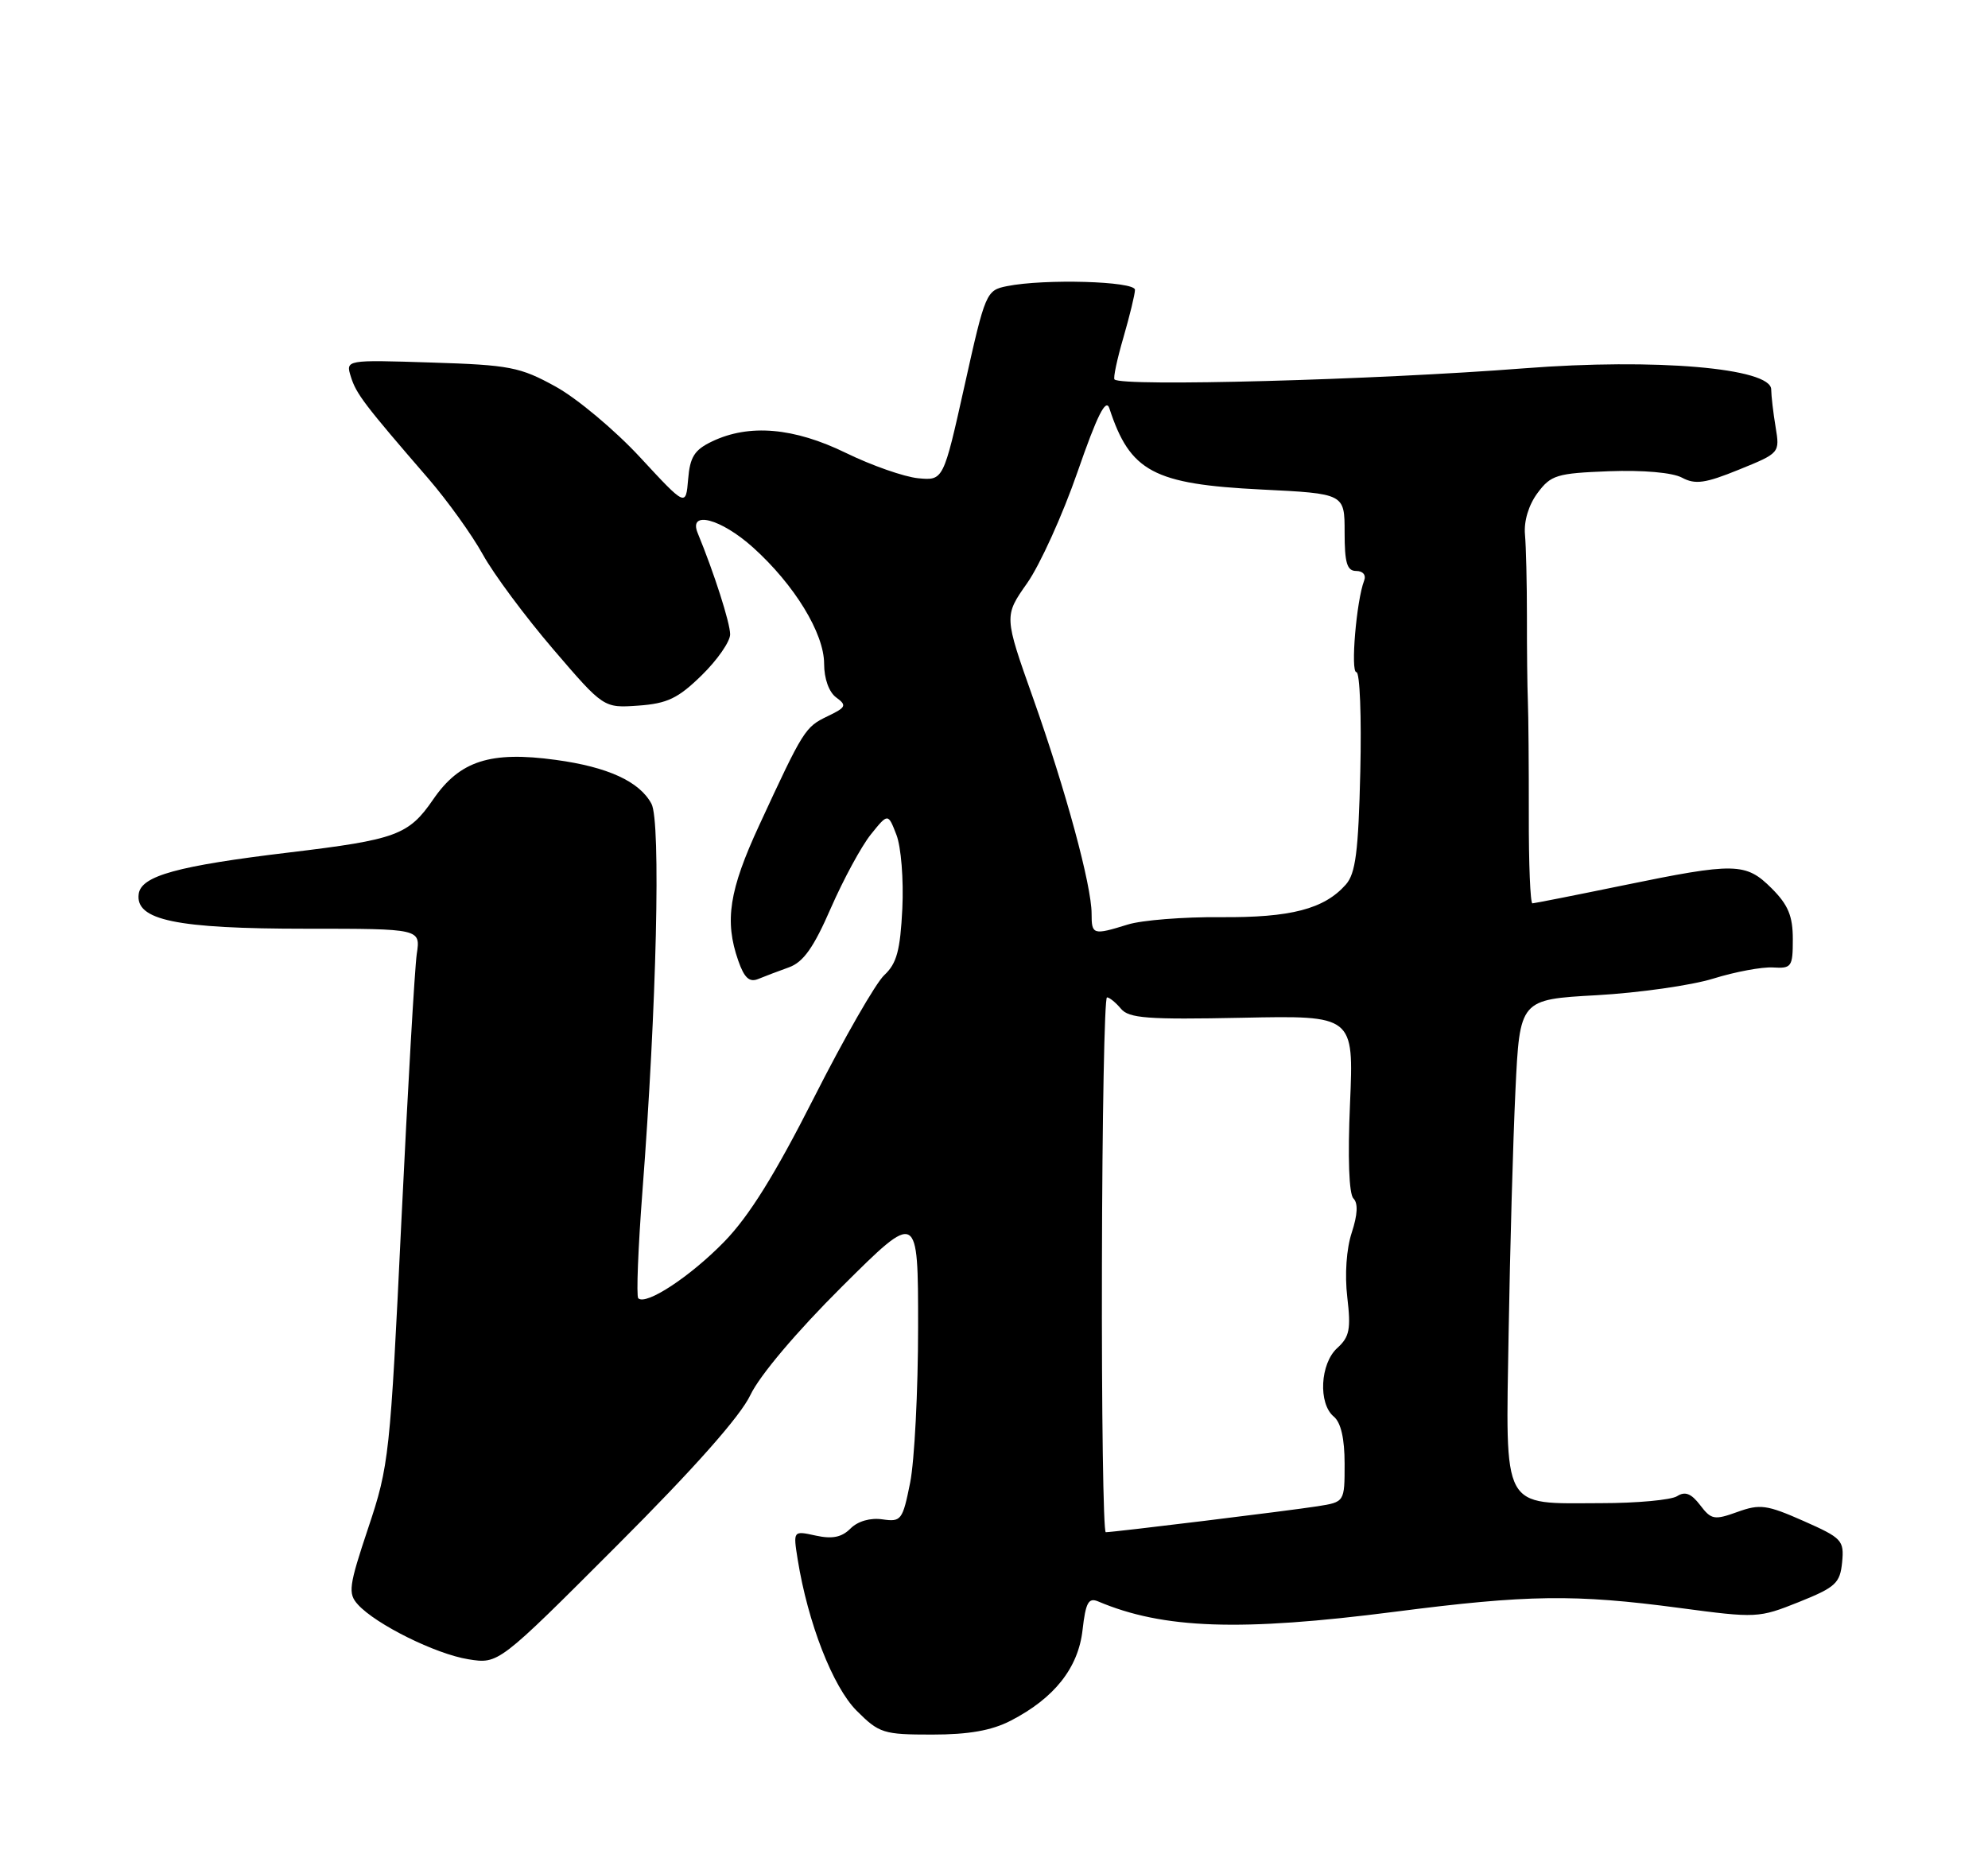 <?xml version="1.0" encoding="UTF-8" standalone="no"?>
<!DOCTYPE svg PUBLIC "-//W3C//DTD SVG 1.1//EN" "http://www.w3.org/Graphics/SVG/1.1/DTD/svg11.dtd" >
<svg xmlns="http://www.w3.org/2000/svg" xmlns:xlink="http://www.w3.org/1999/xlink" version="1.1" viewBox="0 0 275 256">
 <g >
 <path fill="currentColor"
d=" M 139.79 238.09 C 145.83 234.98 149.16 230.79 149.75 225.52 C 150.18 221.74 150.57 221.02 151.89 221.57 C 160.89 225.39 171.55 225.76 193.00 223.00 C 211.33 220.64 217.84 220.55 232.34 222.48 C 242.98 223.90 243.29 223.88 248.84 221.66 C 253.92 219.62 254.53 219.06 254.82 216.17 C 255.11 213.12 254.82 212.81 249.47 210.44 C 244.40 208.20 243.45 208.07 240.33 209.20 C 237.14 210.35 236.71 210.27 235.18 208.25 C 233.95 206.64 233.10 206.31 232.00 207.01 C 231.18 207.54 226.44 207.98 221.47 207.98 C 207.59 208.01 208.28 209.30 208.69 184.32 C 208.88 172.87 209.30 157.83 209.63 150.89 C 210.23 138.29 210.23 138.29 220.87 137.70 C 226.71 137.37 233.97 136.34 237.00 135.40 C 240.03 134.46 243.74 133.77 245.25 133.86 C 247.83 134.02 248.00 133.78 248.00 129.94 C 248.00 126.75 247.36 125.20 245.08 122.92 C 241.49 119.34 240.05 119.31 224.50 122.51 C 217.90 123.87 212.26 124.98 211.98 124.99 C 211.69 125.00 211.46 119.49 211.48 112.75 C 211.49 106.01 211.43 98.92 211.35 97.00 C 211.27 95.08 211.21 89.79 211.22 85.25 C 211.22 80.71 211.10 75.63 210.95 73.96 C 210.78 72.11 211.46 69.86 212.69 68.21 C 214.54 65.72 215.35 65.48 222.58 65.20 C 227.31 65.03 231.34 65.38 232.67 66.09 C 234.50 67.07 235.88 66.88 240.55 64.98 C 246.19 62.69 246.21 62.67 245.62 59.09 C 245.29 57.12 245.02 54.77 245.01 53.88 C 244.99 50.92 228.98 49.55 210.85 50.96 C 190.20 52.57 155.19 53.52 154.17 52.50 C 153.97 52.31 154.53 49.68 155.41 46.67 C 156.28 43.66 157.00 40.70 157.00 40.10 C 157.00 38.91 144.48 38.55 139.30 39.59 C 136.42 40.17 136.30 40.44 133.43 53.34 C 130.50 66.50 130.50 66.50 127.00 66.17 C 125.08 65.98 120.58 64.41 117.02 62.67 C 109.83 59.16 103.63 58.62 98.50 61.08 C 96.06 62.24 95.44 63.23 95.19 66.31 C 94.87 70.11 94.87 70.11 88.54 63.27 C 85.06 59.51 79.80 55.11 76.86 53.49 C 71.94 50.78 70.53 50.50 59.65 50.16 C 47.80 49.78 47.80 49.78 48.54 52.14 C 49.28 54.51 50.41 55.99 59.28 66.25 C 61.90 69.29 65.28 73.99 66.78 76.70 C 68.27 79.41 72.65 85.30 76.50 89.80 C 83.50 97.97 83.50 97.97 88.31 97.63 C 92.31 97.34 93.80 96.63 97.06 93.44 C 99.23 91.32 101.00 88.77 101.00 87.77 C 101.00 86.19 98.78 79.26 96.51 73.75 C 95.20 70.57 99.72 71.75 104.17 75.75 C 109.89 80.90 114.00 87.62 114.00 91.84 C 114.00 93.90 114.67 95.77 115.67 96.50 C 117.17 97.60 117.05 97.87 114.46 99.11 C 111.37 100.60 111.14 100.95 105.02 114.19 C 100.86 123.18 100.20 127.42 102.12 132.91 C 102.95 135.30 103.66 135.95 104.87 135.46 C 105.77 135.09 107.69 134.36 109.14 133.84 C 111.13 133.12 112.56 131.10 114.93 125.65 C 116.67 121.68 119.15 117.09 120.46 115.46 C 122.84 112.50 122.84 112.50 124.00 115.50 C 124.65 117.17 125.01 121.70 124.82 125.71 C 124.53 131.51 124.05 133.31 122.32 134.92 C 121.14 136.02 116.76 143.65 112.59 151.89 C 107.19 162.54 103.61 168.29 100.18 171.81 C 95.49 176.63 89.34 180.67 88.29 179.63 C 88.01 179.34 88.27 172.67 88.87 164.80 C 90.83 139.28 91.43 113.67 90.12 111.22 C 88.47 108.13 84.09 106.12 76.88 105.14 C 67.83 103.90 63.60 105.26 59.93 110.60 C 56.53 115.55 54.83 116.17 40.00 117.95 C 24.57 119.80 19.55 121.18 19.19 123.67 C 18.67 127.32 24.35 128.50 42.34 128.50 C 58.18 128.50 58.18 128.50 57.65 132.00 C 57.37 133.93 56.41 150.57 55.52 169.00 C 53.97 201.37 53.82 202.80 50.94 211.40 C 48.25 219.46 48.11 220.47 49.51 222.01 C 51.99 224.75 60.28 228.86 64.79 229.58 C 68.96 230.25 68.96 230.25 85.32 213.87 C 96.04 203.15 102.42 195.95 103.81 193.00 C 105.09 190.31 110.19 184.27 116.47 178.02 C 127.00 167.54 127.00 167.54 127.00 183.60 C 127.00 192.44 126.50 202.13 125.90 205.15 C 124.86 210.34 124.66 210.60 122.06 210.22 C 120.39 209.98 118.67 210.47 117.65 211.49 C 116.44 212.70 115.14 212.97 112.85 212.47 C 109.71 211.78 109.71 211.78 110.34 215.75 C 111.75 224.53 115.20 233.40 118.50 236.70 C 121.62 239.82 122.20 240.00 128.94 240.00 C 134.00 240.00 137.16 239.44 139.79 238.09 Z  M 152.43 175.00 C 152.47 154.65 152.78 138.00 153.13 138.00 C 153.47 138.00 154.34 138.71 155.06 139.57 C 156.16 140.89 158.73 141.09 171.81 140.82 C 187.27 140.50 187.27 140.50 186.75 152.66 C 186.42 160.15 186.60 165.20 187.22 165.82 C 187.88 166.48 187.80 168.06 186.99 170.54 C 186.25 172.78 186.00 176.35 186.37 179.49 C 186.89 183.90 186.68 184.98 184.99 186.51 C 182.61 188.66 182.33 194.20 184.50 196.00 C 185.49 196.82 186.00 199.05 186.00 202.53 C 186.00 207.82 186.00 207.82 182.25 208.41 C 178.40 209.02 154.04 212.00 152.96 212.00 C 152.62 212.00 152.38 195.35 152.43 175.00 Z  M 151.00 126.42 C 151.00 122.50 147.43 109.36 142.92 96.63 C 138.88 85.24 138.88 85.24 142.09 80.68 C 143.85 78.17 146.99 71.26 149.05 65.31 C 151.78 57.44 152.98 55.04 153.46 56.50 C 156.32 65.26 159.56 66.99 174.48 67.73 C 186.00 68.30 186.00 68.30 186.00 73.65 C 186.00 77.90 186.33 79.00 187.61 79.00 C 188.54 79.00 189.00 79.56 188.70 80.34 C 187.63 83.12 186.80 93.00 187.63 93.00 C 188.11 93.00 188.35 99.19 188.17 106.75 C 187.91 117.85 187.52 120.86 186.17 122.39 C 183.17 125.78 178.56 126.98 168.81 126.90 C 163.69 126.86 157.93 127.32 156.01 127.92 C 151.20 129.41 151.00 129.35 151.00 126.42 Z "/>
</g>
</svg>
